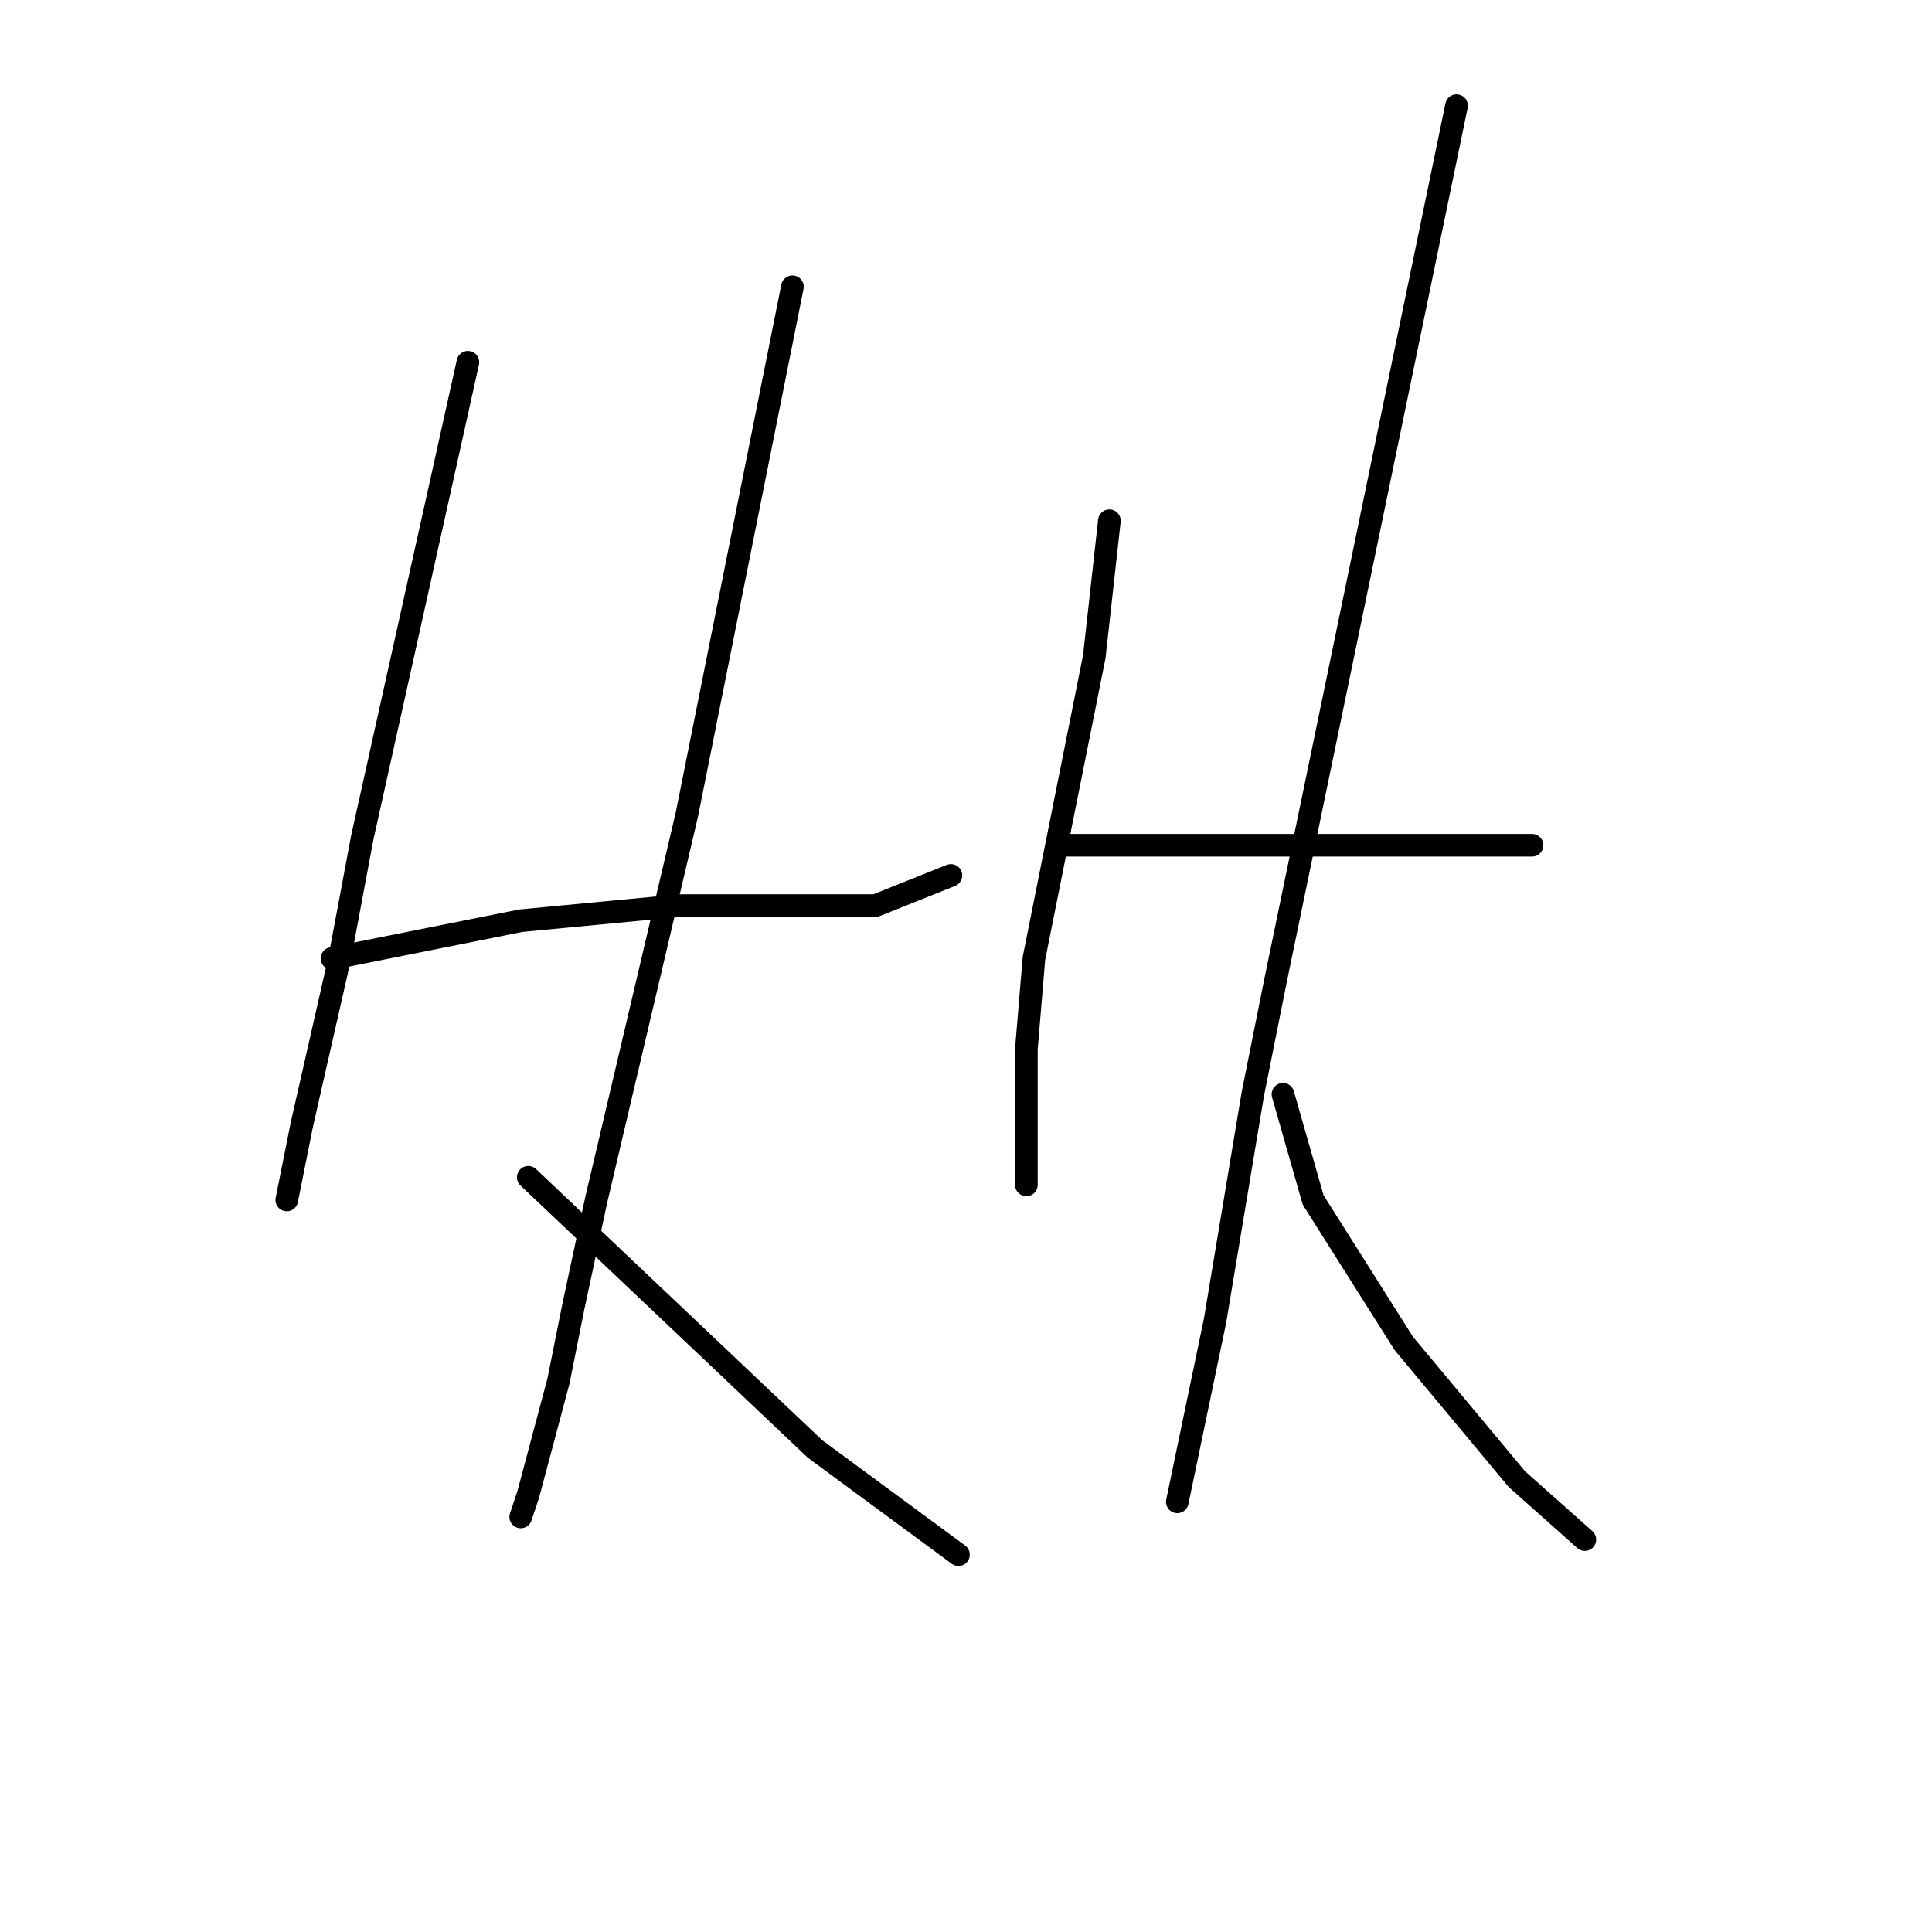 <?xml version="1.0" standalone="no"?>
    <svg width="256" height="256" xmlns="http://www.w3.org/2000/svg" version="1.1">
    <polyline stroke="black" stroke-width="3" stroke-linecap="round" fill="transparent" stroke-linejoin="round" points="62 48 58 66 54 84 48 111 45 127 40 149 38 159 38 159 " />
        <polyline stroke="black" stroke-width="3" stroke-linecap="round" fill="transparent" stroke-linejoin="round" points="44 127 49 126 54 125 69 122 90 120 108 120 116 120 126 116 126 116 " />
        <polyline stroke="black" stroke-width="3" stroke-linecap="round" fill="transparent" stroke-linejoin="round" points="105 38 98 73 91 108 79 159 76 173 74 183 70 198 69 201 69 201 " />
        <polyline stroke="black" stroke-width="3" stroke-linecap="round" fill="transparent" stroke-linejoin="round" points="70 156 89 174 108 192 127 206 127 206 " />
        <polyline stroke="black" stroke-width="3" stroke-linecap="round" fill="transparent" stroke-linejoin="round" points="147 69 146 78 145 87 137 127 136 139 136 157 136 157 " />
        <polyline stroke="black" stroke-width="3" stroke-linecap="round" fill="transparent" stroke-linejoin="round" points="141 112 145 112 149 112 163 112 180 112 188 112 203 112 203 112 " />
        <polyline stroke="black" stroke-width="3" stroke-linecap="round" fill="transparent" stroke-linejoin="round" points="193 14 181 72 169 130 166 145 161 175 156 199 156 199 " />
        <polyline stroke="black" stroke-width="3" stroke-linecap="round" fill="transparent" stroke-linejoin="round" points="170 145 172 152 174 159 186 178 201 196 210 204 210 204 " />
        </svg>